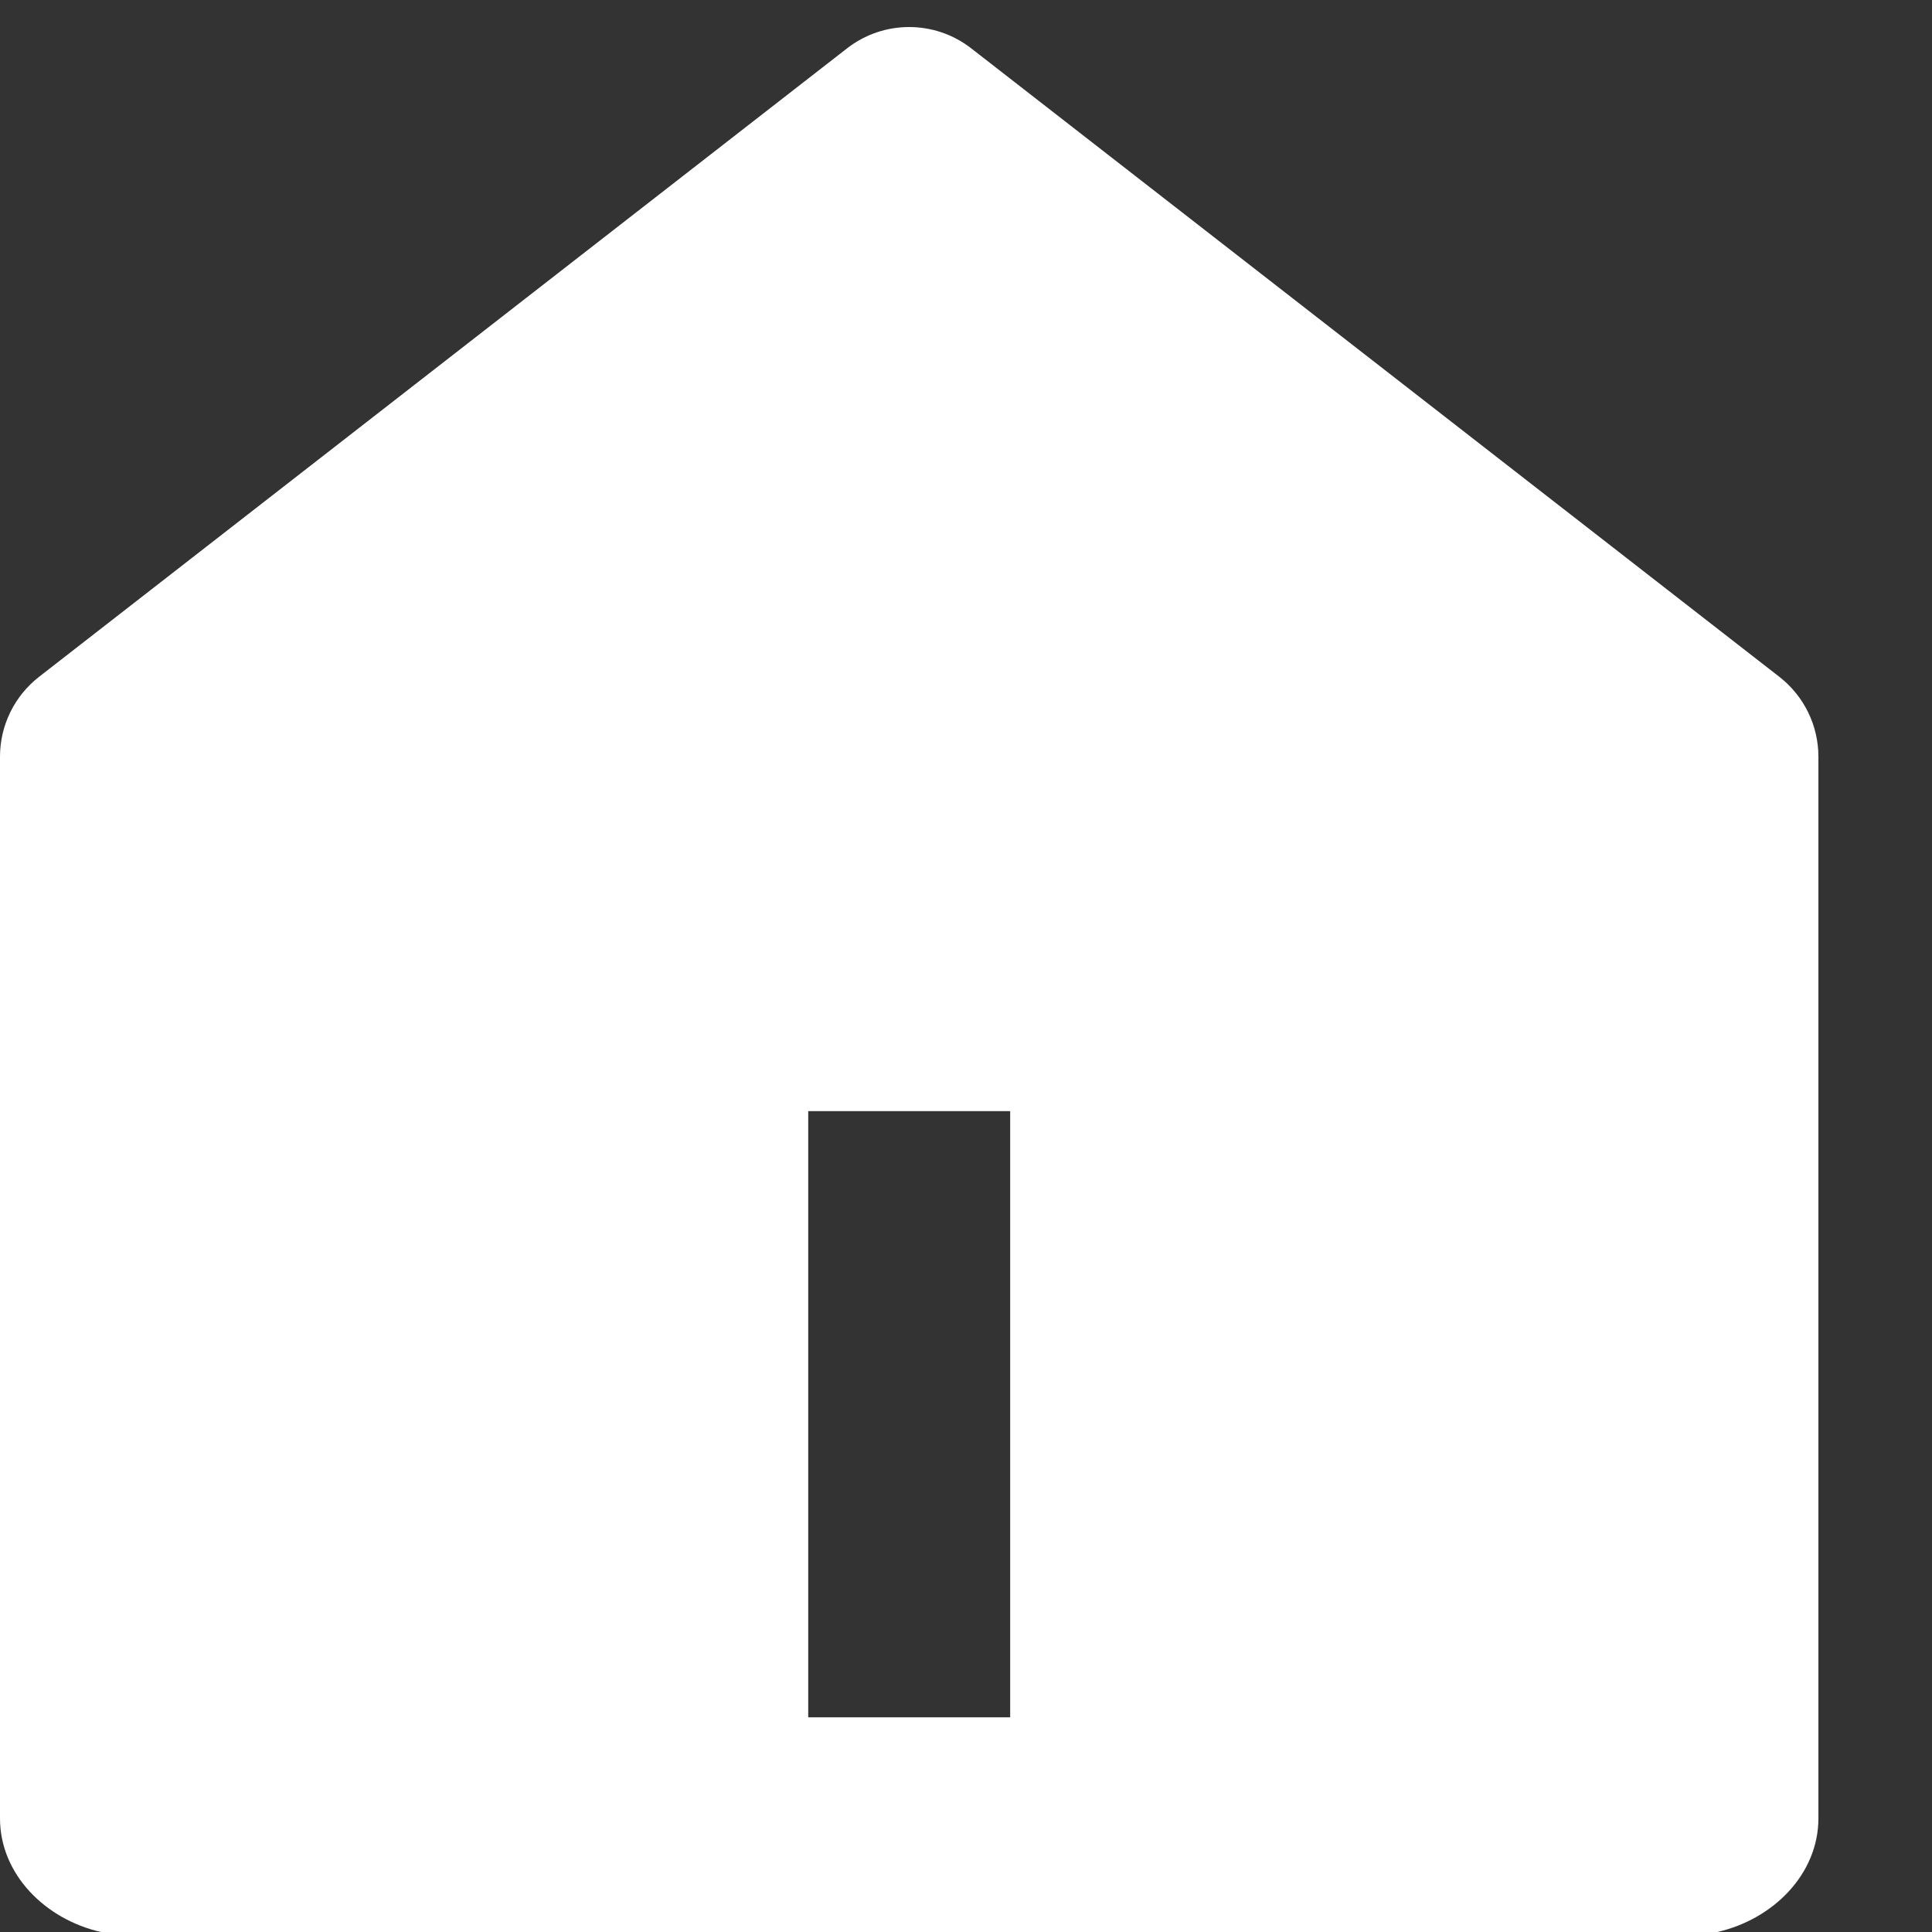 ﻿<?xml version="1.0" encoding="utf-8"?>
<svg version="1.1" xmlns:xlink="http://www.w3.org/1999/xlink" width="15px" height="15px" xmlns="http://www.w3.org/2000/svg">
  <rect width="100%" height="100%" fill="#333333" stroke="none"/>
  <g transform="matrix(1 0 0 1 -260 -10 )">
    <path d="M 14.118 5.875  L 14.118 14.118  C 14.118 14.551  13.766 14.902  13.333 15  L 0.784 15  C 0.351 14.902  0 14.551  0 14.118  L 0 5.875  C -0 5.632  0.112 5.404  0.303 5.255  L 6.577 0.375  C 6.86 0.155  7.257 0.155  7.54 0.375  L 13.815 5.255  C 14.006 5.404  14.118 5.632  14.118 5.875  Z M 7.843 8.627  L 6.275 8.627  L 6.275 13.333  L 7.843 13.333  L 7.843 8.627  Z " fill-rule="nonzero" fill="#ffffff" stroke="none" transform="matrix(1 0 0 1 260 10 )" />
  </g>
</svg>